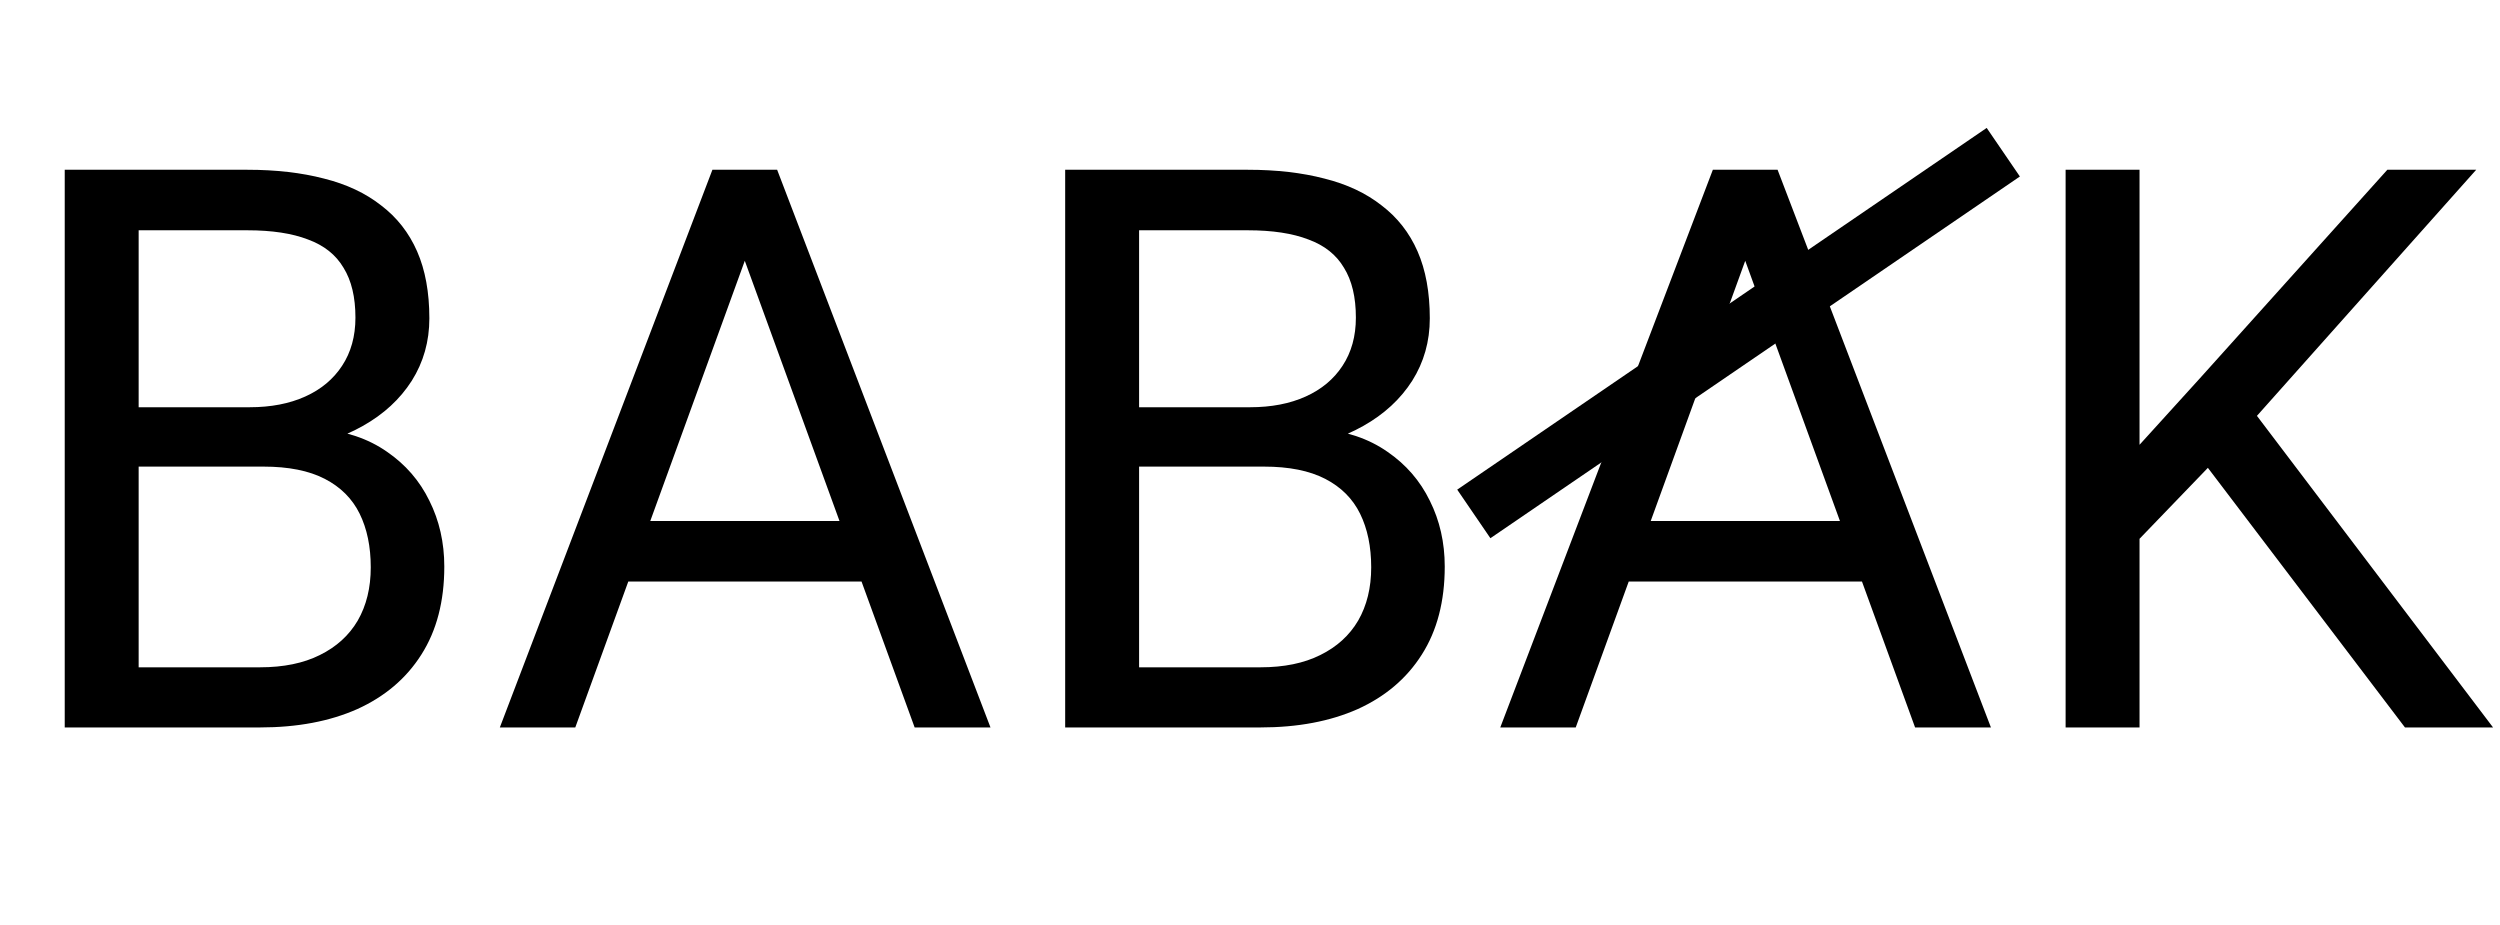 <svg width="543" height="201" viewBox="0 0 543 201" fill="none" xmlns="http://www.w3.org/2000/svg">
<path d="M57.236 101.347H26.538L26.372 88.452H54.241C58.844 88.452 62.865 87.676 66.303 86.123C69.742 84.57 72.404 82.351 74.29 79.467C76.231 76.528 77.201 73.034 77.201 68.985C77.201 64.549 76.342 60.944 74.623 58.17C72.959 55.342 70.38 53.29 66.886 52.014C63.447 50.683 59.066 50.018 53.742 50.018H30.115V158H14.059V36.873H53.742C59.953 36.873 65.499 37.511 70.38 38.787C75.26 40.007 79.392 41.948 82.775 44.61C86.214 47.217 88.821 50.545 90.595 54.593C92.37 58.642 93.257 63.495 93.257 69.152C93.257 74.143 91.982 78.663 89.431 82.712C86.879 86.705 83.33 89.977 78.782 92.528C74.29 95.08 69.021 96.716 62.976 97.437L57.236 101.347ZM56.487 158H20.215L29.283 144.939H56.487C61.589 144.939 65.915 144.052 69.465 142.277C73.07 140.502 75.815 138.006 77.701 134.79C79.586 131.517 80.529 127.663 80.529 123.226C80.529 118.734 79.725 114.851 78.117 111.579C76.508 108.307 73.985 105.784 70.546 104.009C67.108 102.234 62.671 101.347 57.236 101.347H34.358L34.524 88.452H65.804L69.215 93.111C75.038 93.61 79.975 95.274 84.023 98.102C88.072 100.875 91.15 104.425 93.257 108.751C95.42 113.077 96.502 117.846 96.502 123.06C96.502 130.602 94.838 136.98 91.51 142.194C88.238 147.352 83.607 151.289 77.618 154.007C71.628 156.669 64.584 158 56.487 158ZM165.052 47.605L124.953 158H108.565L154.736 36.873H165.301L165.052 47.605ZM198.661 158L158.479 47.605L158.23 36.873H168.795L215.133 158H198.661ZM196.581 113.16V126.304H128.531V113.16H196.581ZM274.531 101.347H243.834L243.667 88.452H271.536C276.14 88.452 280.161 87.676 283.599 86.123C287.038 84.57 289.7 82.351 291.585 79.467C293.527 76.528 294.497 73.034 294.497 68.985C294.497 64.549 293.638 60.944 291.918 58.17C290.254 55.342 287.675 53.29 284.181 52.014C280.743 50.683 276.361 50.018 271.037 50.018H247.411V158H231.355V36.873H271.037C277.249 36.873 282.795 37.511 287.675 38.787C292.556 40.007 296.688 41.948 300.071 44.61C303.51 47.217 306.116 50.545 307.891 54.593C309.666 58.642 310.553 63.495 310.553 69.152C310.553 74.143 309.277 78.663 306.726 82.712C304.175 86.705 300.626 89.977 296.078 92.528C291.585 95.08 286.317 96.716 280.271 97.437L274.531 101.347ZM273.783 158H237.511L246.579 144.939H273.783C278.885 144.939 283.211 144.052 286.76 142.277C290.365 140.502 293.111 138.006 294.996 134.79C296.882 131.517 297.825 127.663 297.825 123.226C297.825 118.734 297.021 114.851 295.412 111.579C293.804 108.307 291.28 105.784 287.842 104.009C284.403 102.234 279.966 101.347 274.531 101.347H251.654L251.82 88.452H283.1L286.511 93.111C292.334 93.61 297.27 95.274 301.319 98.102C305.368 100.875 308.446 104.425 310.553 108.751C312.716 113.077 313.798 117.846 313.798 123.06C313.798 130.602 312.134 136.98 308.806 142.194C305.534 147.352 300.903 151.289 294.913 154.007C288.923 156.669 281.88 158 273.783 158ZM382.347 47.605L342.249 158H325.86L372.031 36.873H382.597L382.347 47.605ZM415.956 158L375.775 47.605L375.525 36.873H386.091L432.428 158H415.956ZM413.877 113.16V126.304H345.826V113.16H413.877ZM464.707 36.873V158H448.651V36.873H464.707ZM537.832 36.873L487.501 93.36L459.216 122.727L456.554 105.589L477.851 82.129L518.531 36.873H537.832ZM522.358 158L477.518 98.934L487.085 86.206L541.492 158H522.358Z" fill="black"/>
<line x1="320.11" y1="111.624" x2="435.114" y2="33.059" stroke="black" stroke-width="12.778"/>
</svg>
